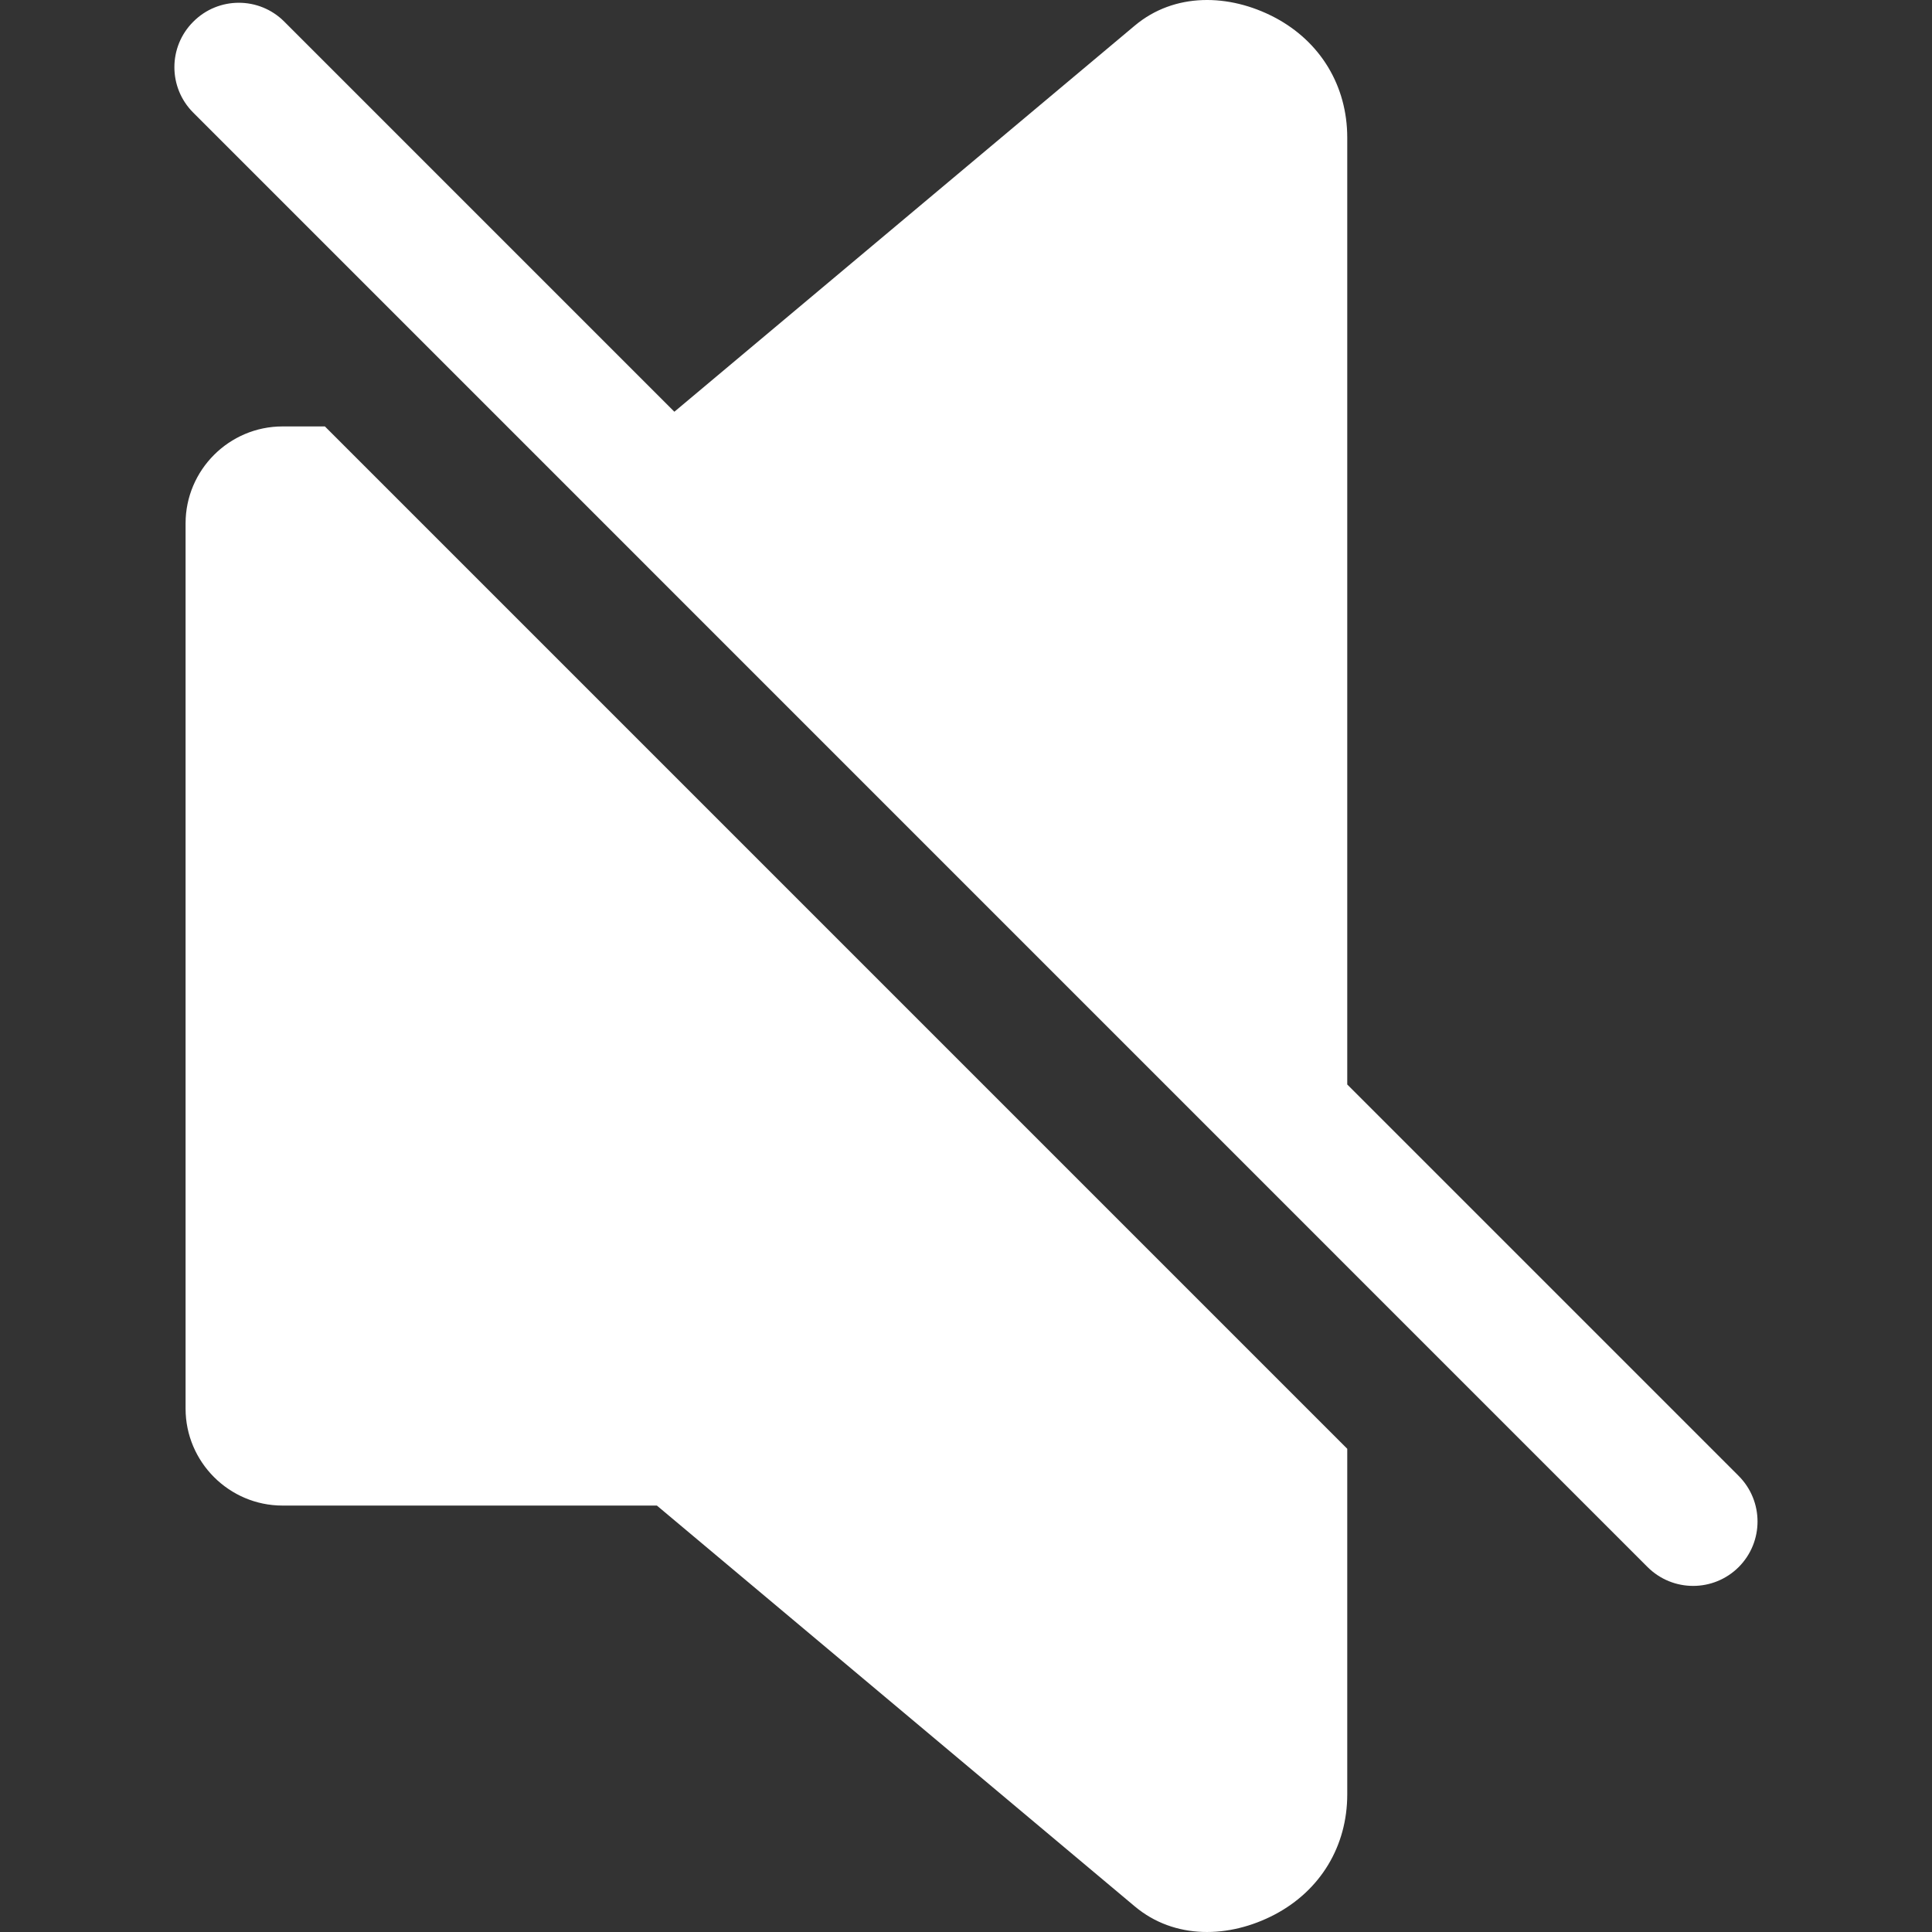 <svg width="18" height="18" viewBox="0 0 18 18" fill="none" xmlns="http://www.w3.org/2000/svg">
<rect x="0" y="0" width="18" height="18" fill="#333333" stroke="none"/>
<g clip-path="url(#clip0_2546_3858)">
<path fill-rule="evenodd" clip-rule="evenodd" d="M6.12 14.027H2.632C2.135 14.027 1.729 13.621 1.729 13.124V4.876C1.729 4.379 2.135 3.973 2.632 3.973H3.027L12.552 13.498V16.718C12.552 17.2 12.303 17.612 11.877 17.837C11.451 18.061 10.941 18.071 10.572 17.761L6.12 14.027ZM1.801 1.05L15.35 14.6C15.585 14.834 15.964 14.834 16.199 14.6C16.433 14.365 16.433 13.986 16.199 13.751L12.552 10.104V1.282C12.552 0.801 12.303 0.388 11.877 0.163C11.451 -0.061 10.941 -0.071 10.572 0.239L6.283 3.836L2.649 0.202C2.415 -0.033 2.035 -0.033 1.801 0.202C1.566 0.436 1.566 0.816 1.801 1.05Z" fill="white"/>
</g>
<defs>
<clipPath id="clip0_2546_3858">
<rect width="18" height="18" fill="white"/>
</clipPath>
</defs>
</svg>
